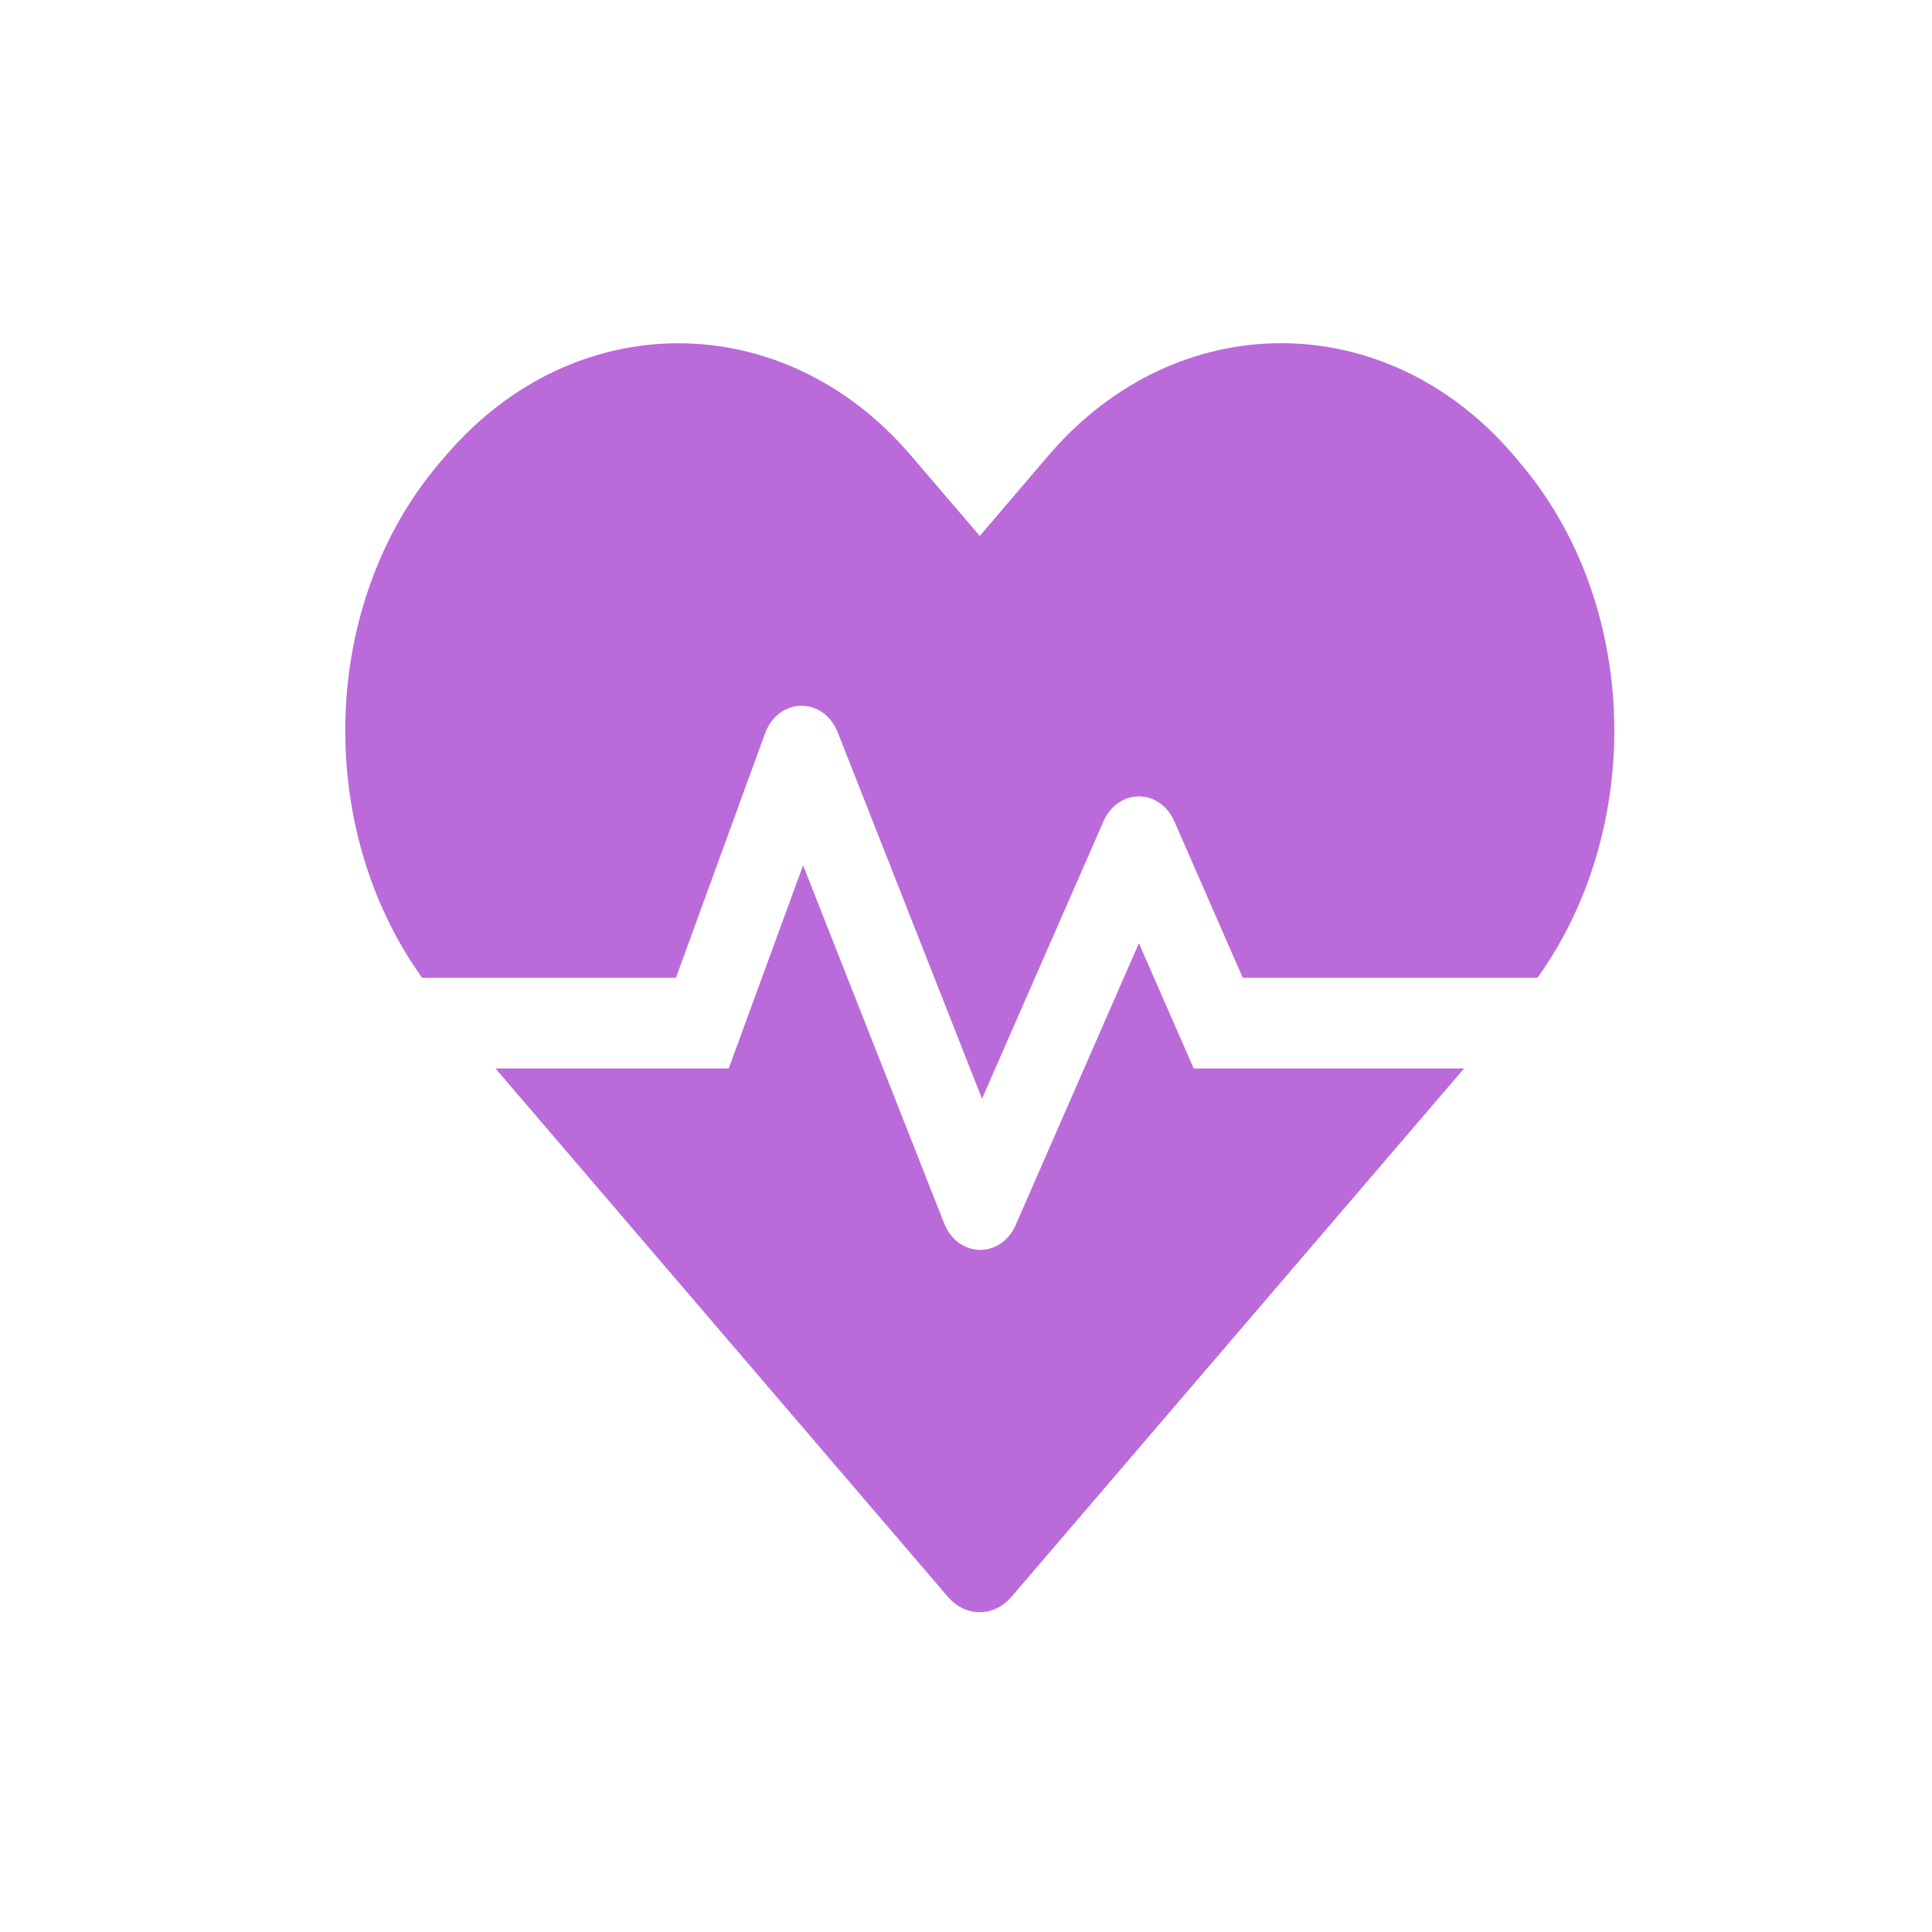 <svg width="28" height="28" viewBox="0 0 28 28" fill="none" xmlns="http://www.w3.org/2000/svg">
<g clip-path="url(#clip0)">
<path d="M16.506 13.67L14.721 17.751C14.505 18.247 13.88 18.231 13.682 17.726L11.639 12.541L10.561 15.485H7.181L13.736 23.141C13.992 23.44 14.405 23.44 14.66 23.141L21.218 15.485H17.3L16.506 13.67ZM22.019 6.696L21.933 6.593C20.083 4.434 17.055 4.434 15.202 6.593L14.2 7.767L13.198 6.597C11.348 4.434 8.316 4.434 6.466 6.597L6.38 6.696C4.631 8.74 4.555 11.995 6.118 14.171H9.796L11.086 10.633C11.28 10.103 11.933 10.091 12.142 10.616L14.232 15.924L15.992 11.905C16.204 11.421 16.808 11.421 17.02 11.905L18.011 14.171H22.282C23.844 11.995 23.769 8.74 22.019 6.696V6.696Z" fill="#BB6BD9"/>
</g>
<defs>
<clipPath id="clip0">
<rect x="4.18" y="4.18" width="19.228" height="19.228" fill="white"/>
</clipPath>
</defs>
</svg>
